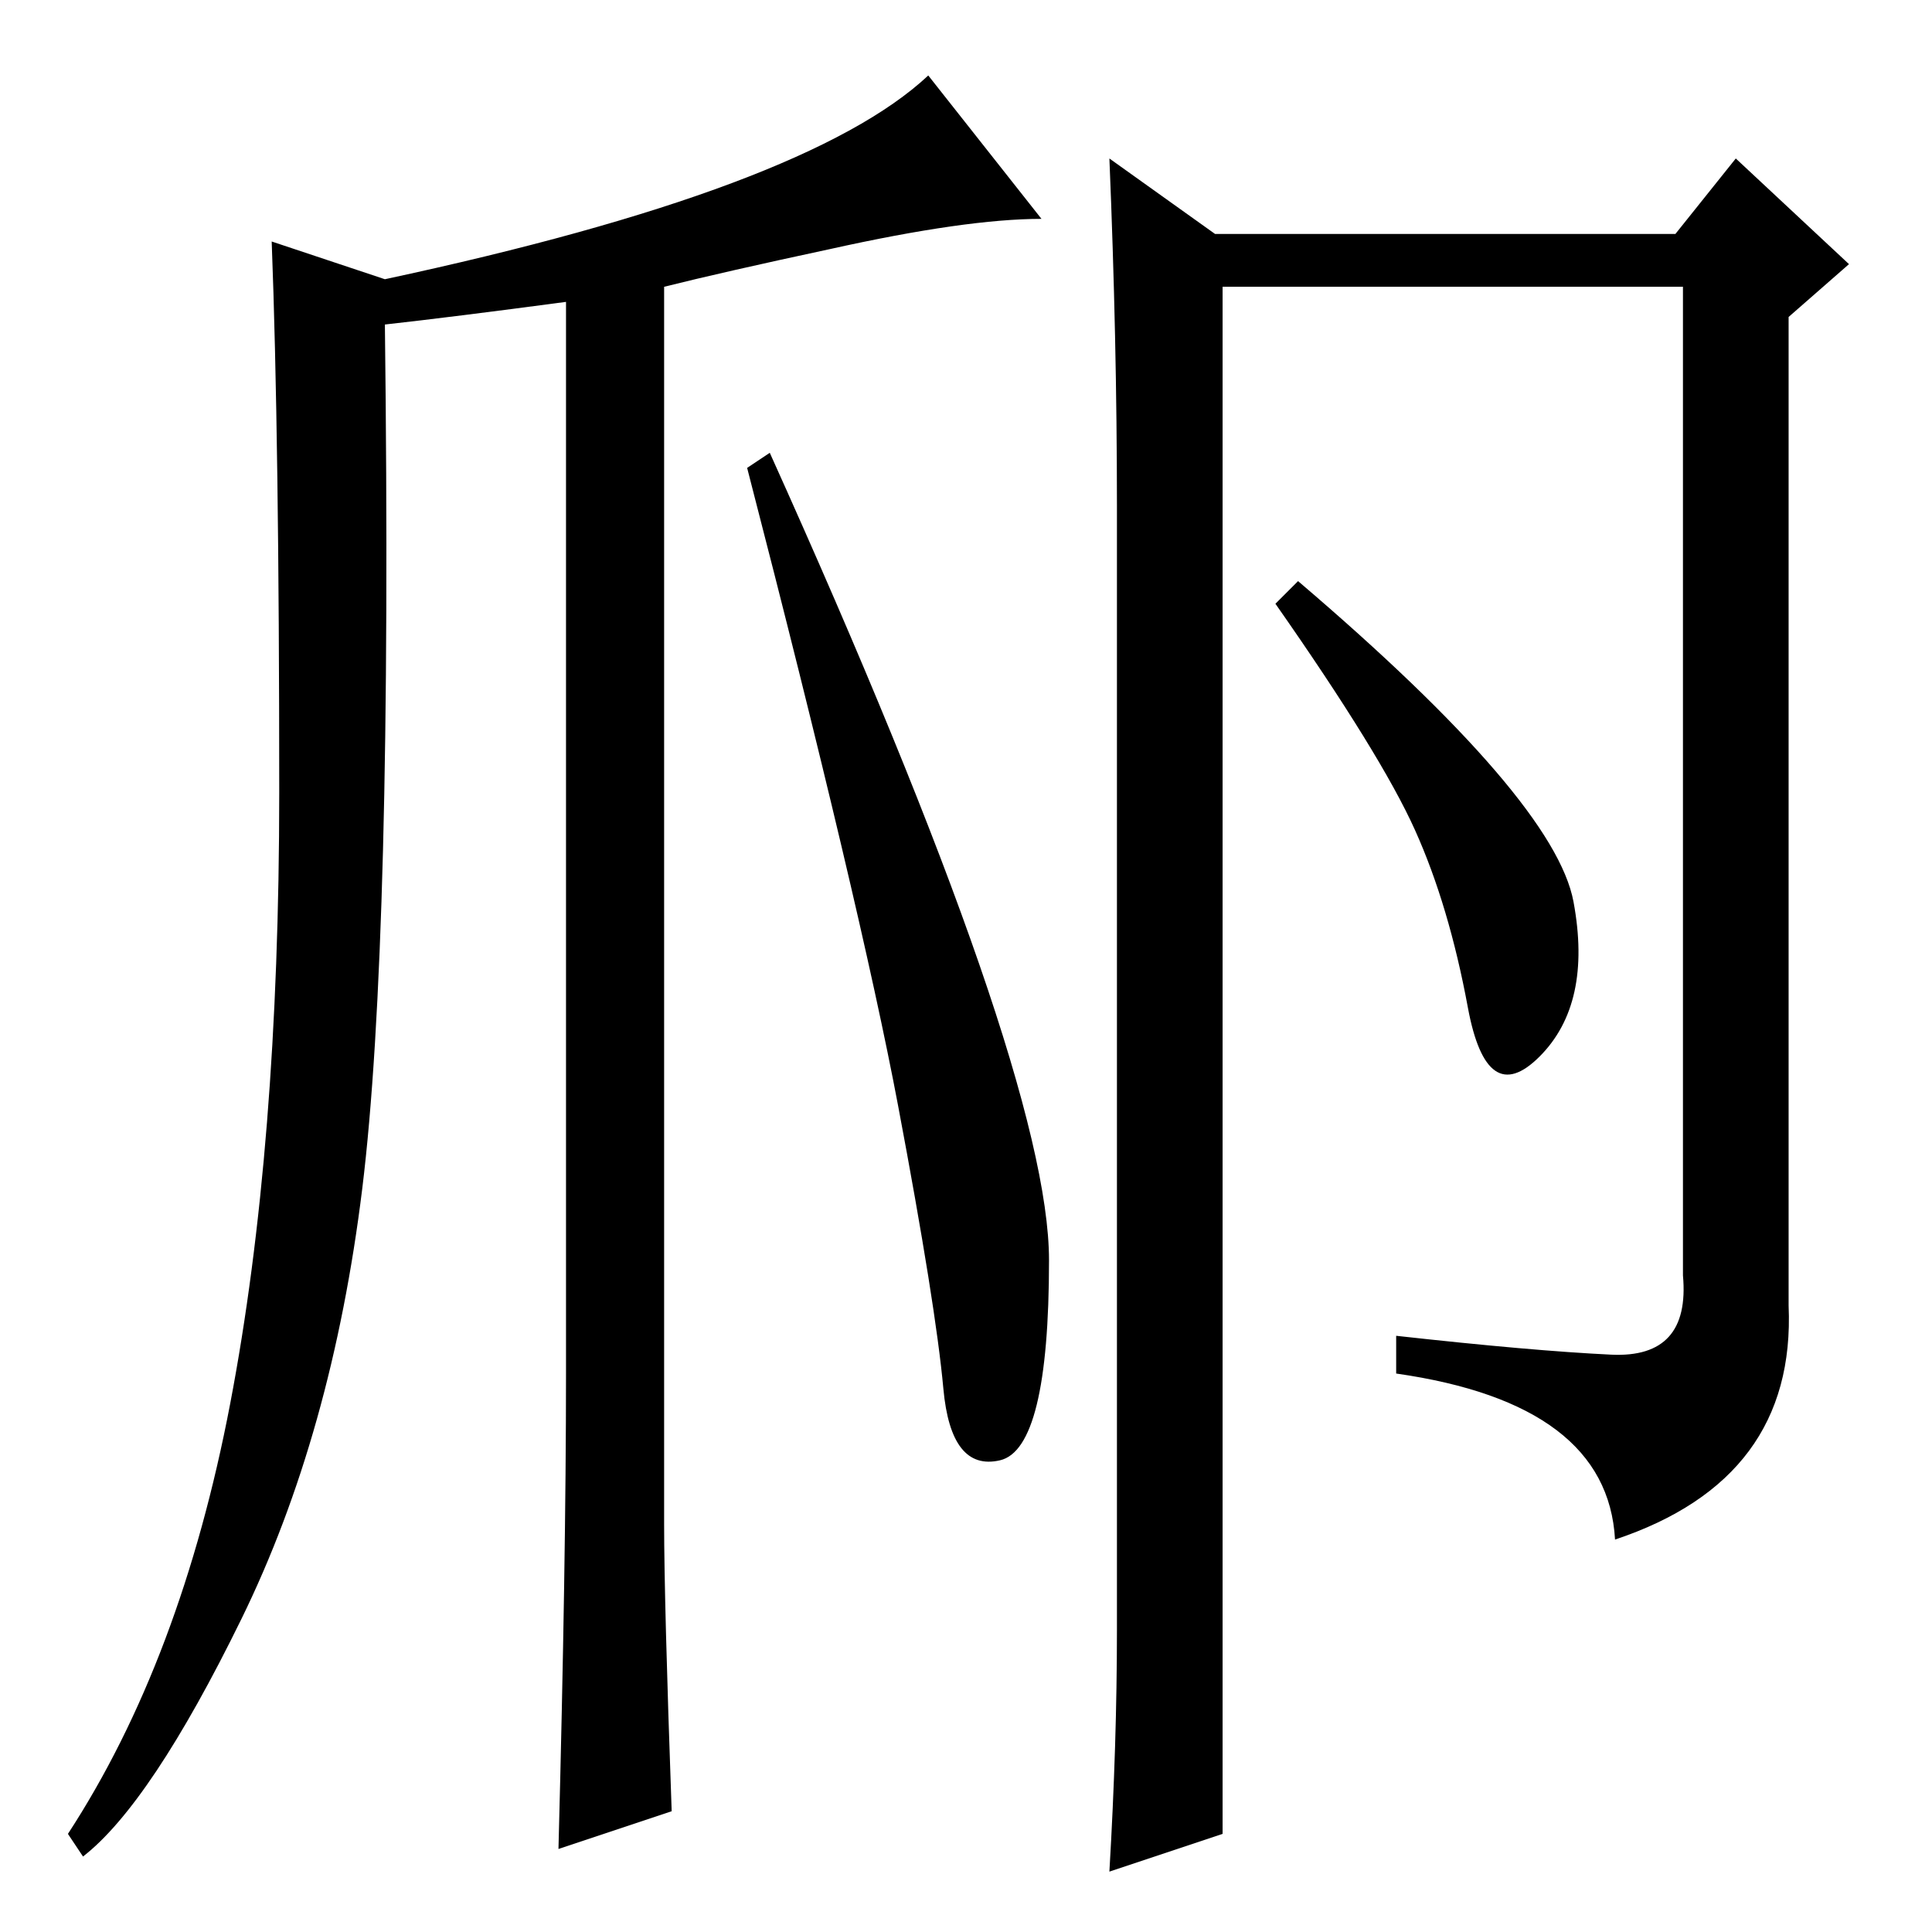 <?xml version="1.0" standalone="no"?>
<!DOCTYPE svg PUBLIC "-//W3C//DTD SVG 1.1//EN" "http://www.w3.org/Graphics/SVG/1.1/DTD/svg11.dtd" >
<svg xmlns="http://www.w3.org/2000/svg" xmlns:xlink="http://www.w3.org/1999/xlink" version="1.1" viewBox="0 -36 256 256">
  <g transform="matrix(1 0 0 -1 0 220)">
   <path fill="currentColor"
d="M110 223q-14 -3 -22 -5v-164q0 -10 1 -38l-15 -5q1 38 1 63v142q-15 -2 -24 -3q1 -82 -3 -114.5t-16 -57t-21 -31.5l-2 3q15 23 21.5 57t6.5 81t-1 73l15 -5q56 12 72 27l15 -19q-10 0 -28 -4zM102 196q37 -82 37 -107t-6.5 -26.5t-7.5 9.5t-6 37.5t-20 84.5zM148 189
q0 22 -1 46l14 -10h61l8 10l15 -14l-8 -7v-131q1 -23 -23 -31q-1 18 -29 22v5q18 -2 28.5 -2.5t9.5 10.5v131h-61v-172v-33l-15 -5q1 17 1 32v149zM172 179q34 -29 36.5 -42.5t-4.5 -20.5t-9.5 6.5t-7 23.5t-18.5 30z" />
  </g>

</svg>
